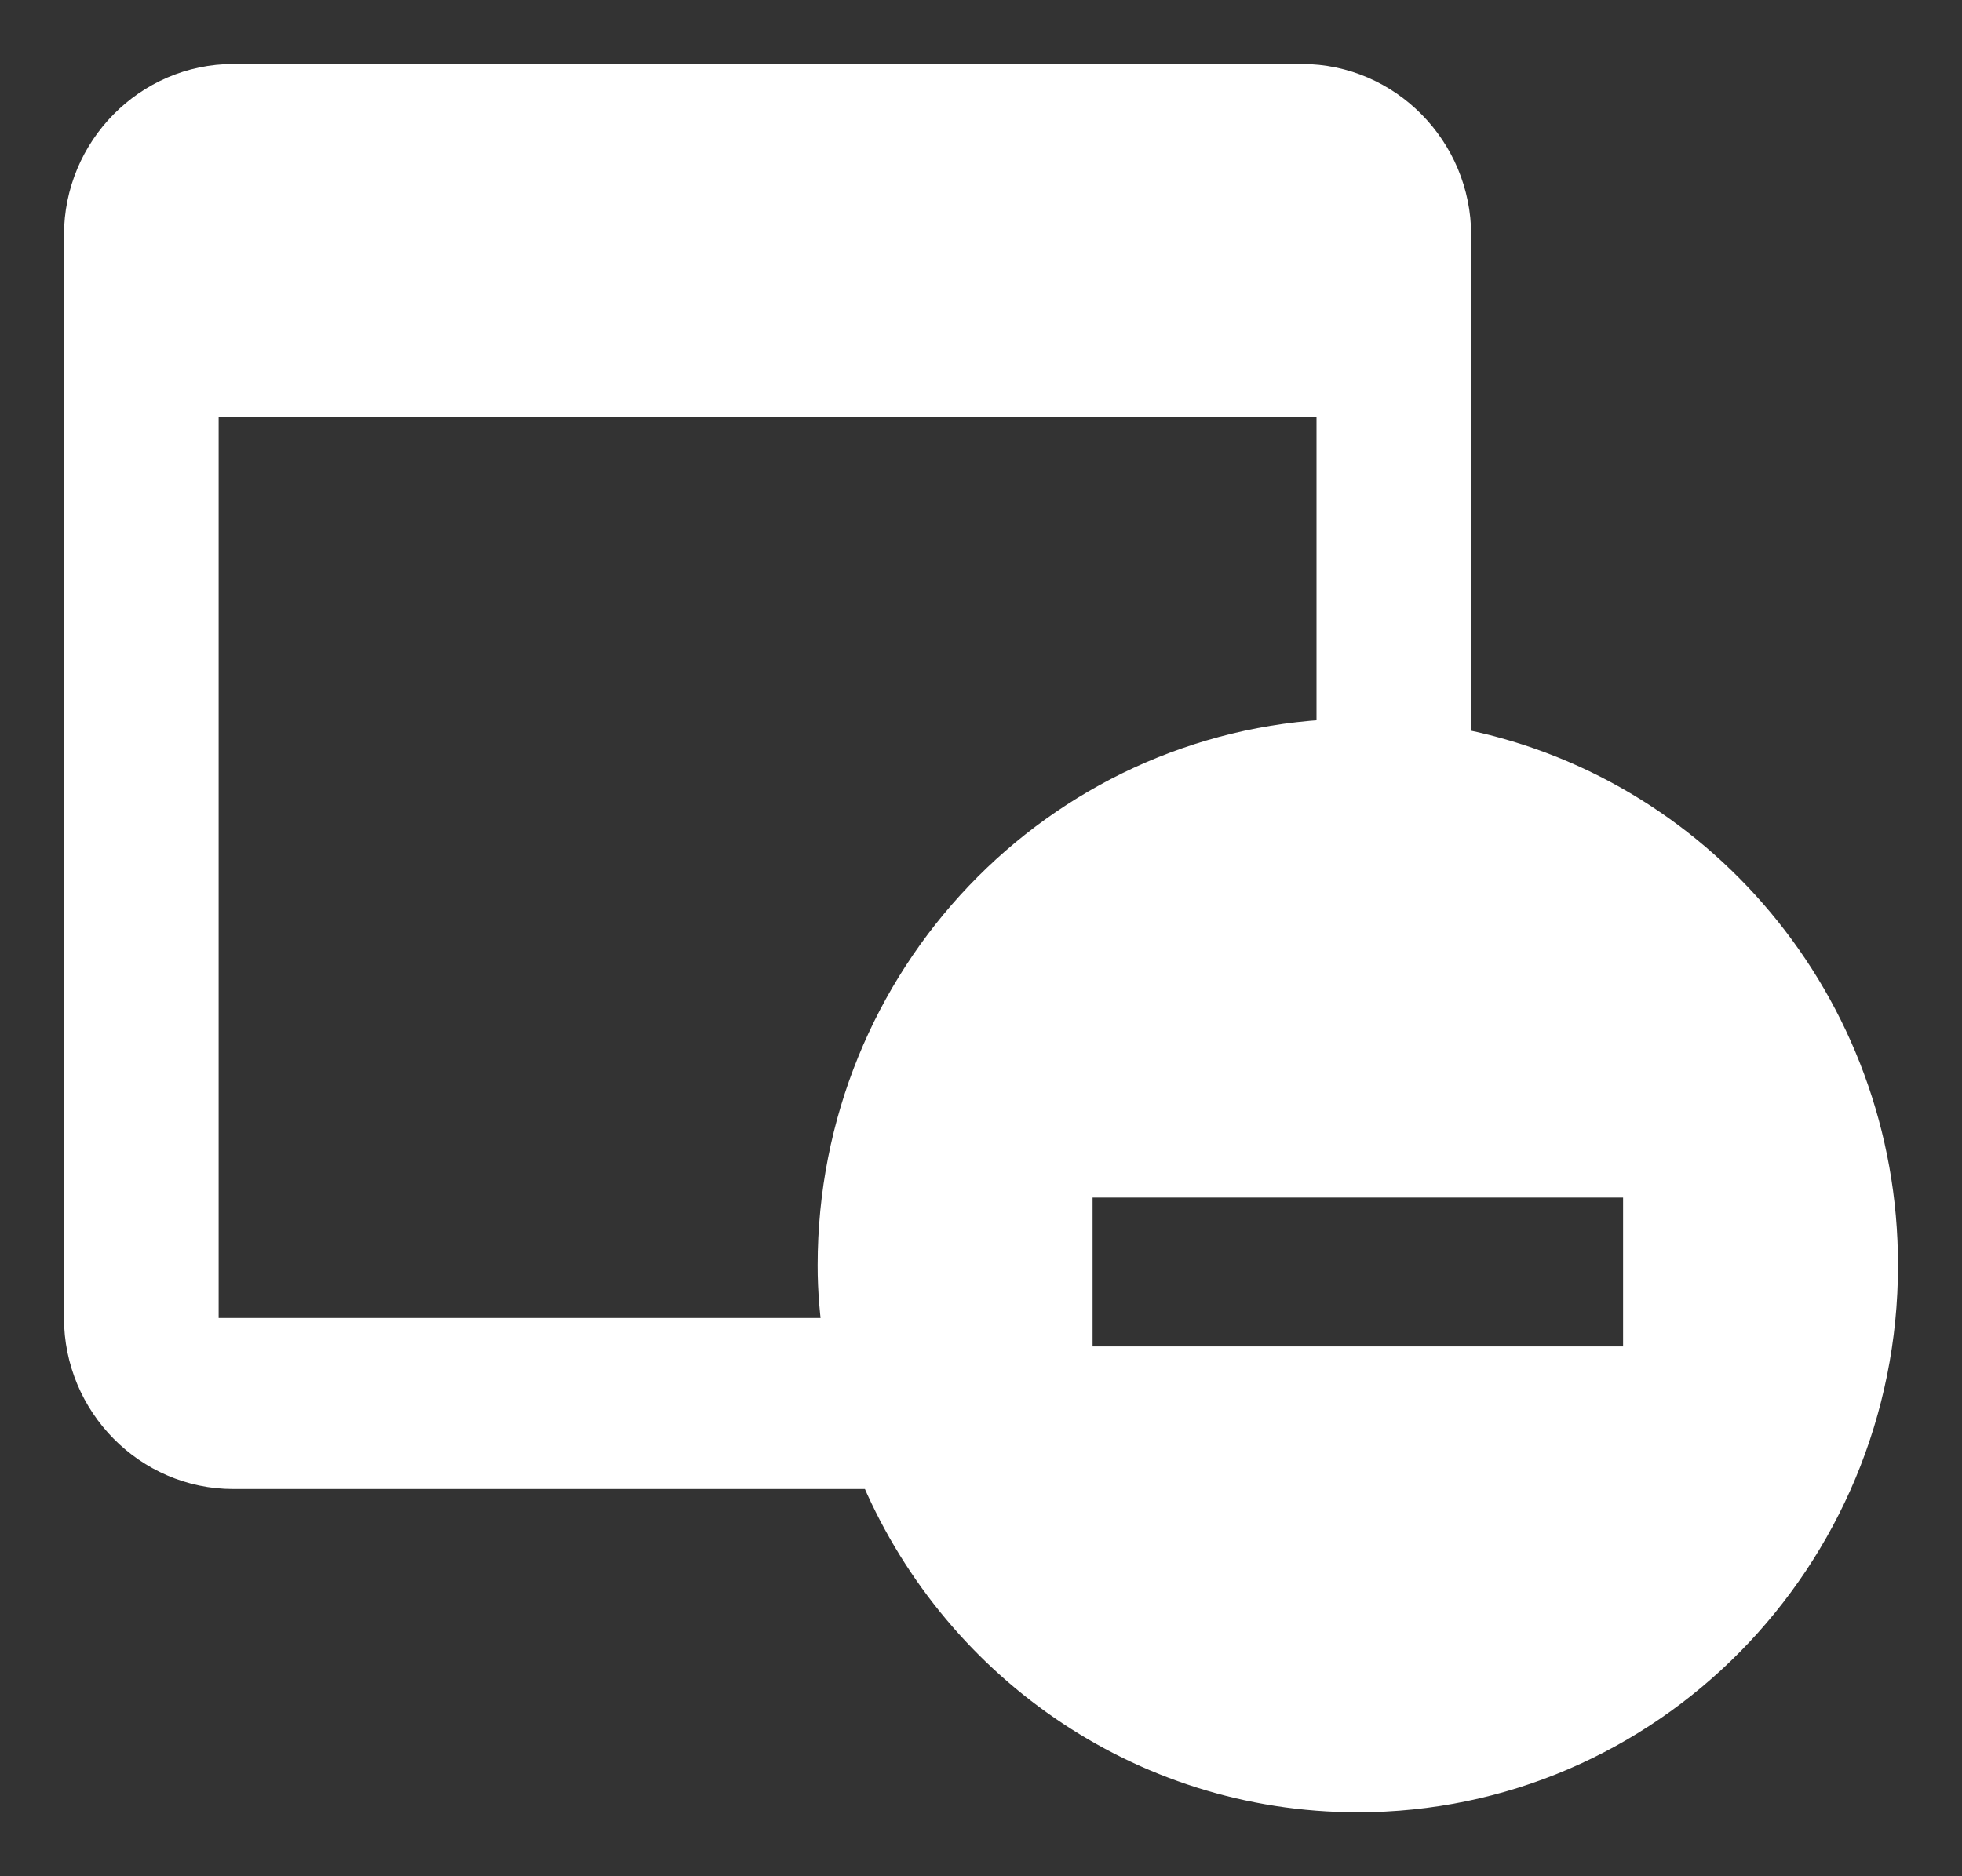 <svg width="23" height="22" viewBox="0 0 23 22" fill="none" xmlns="http://www.w3.org/2000/svg">
<rect x="0" y="0" width="23" height="22" fill="#333333" stroke="none"/>
<path d="M16.996 8.773V2.757C16.996 1.791 16.215 1 15.261 1H2.735C1.78 1 1 1.791 1 2.757V15.453C1 16.419 1.78 17.21 2.735 17.21H10.304C11.222 19.436 13.388 21 15.917 21C19.277 21 22 18.24 22 14.835C22 11.803 19.84 9.289 16.996 8.773ZM9.902 15.704H2.313V4.644H15.683V8.681C12.433 8.808 9.835 11.509 9.835 14.835C9.834 15.131 9.862 15.42 9.902 15.704ZM19.277 16.038H17.026H14.809H12.558V13.792H14.809H17.026H19.277V16.038Z" fill="white" stroke="white" stroke-width="0.5"/>
</svg>
